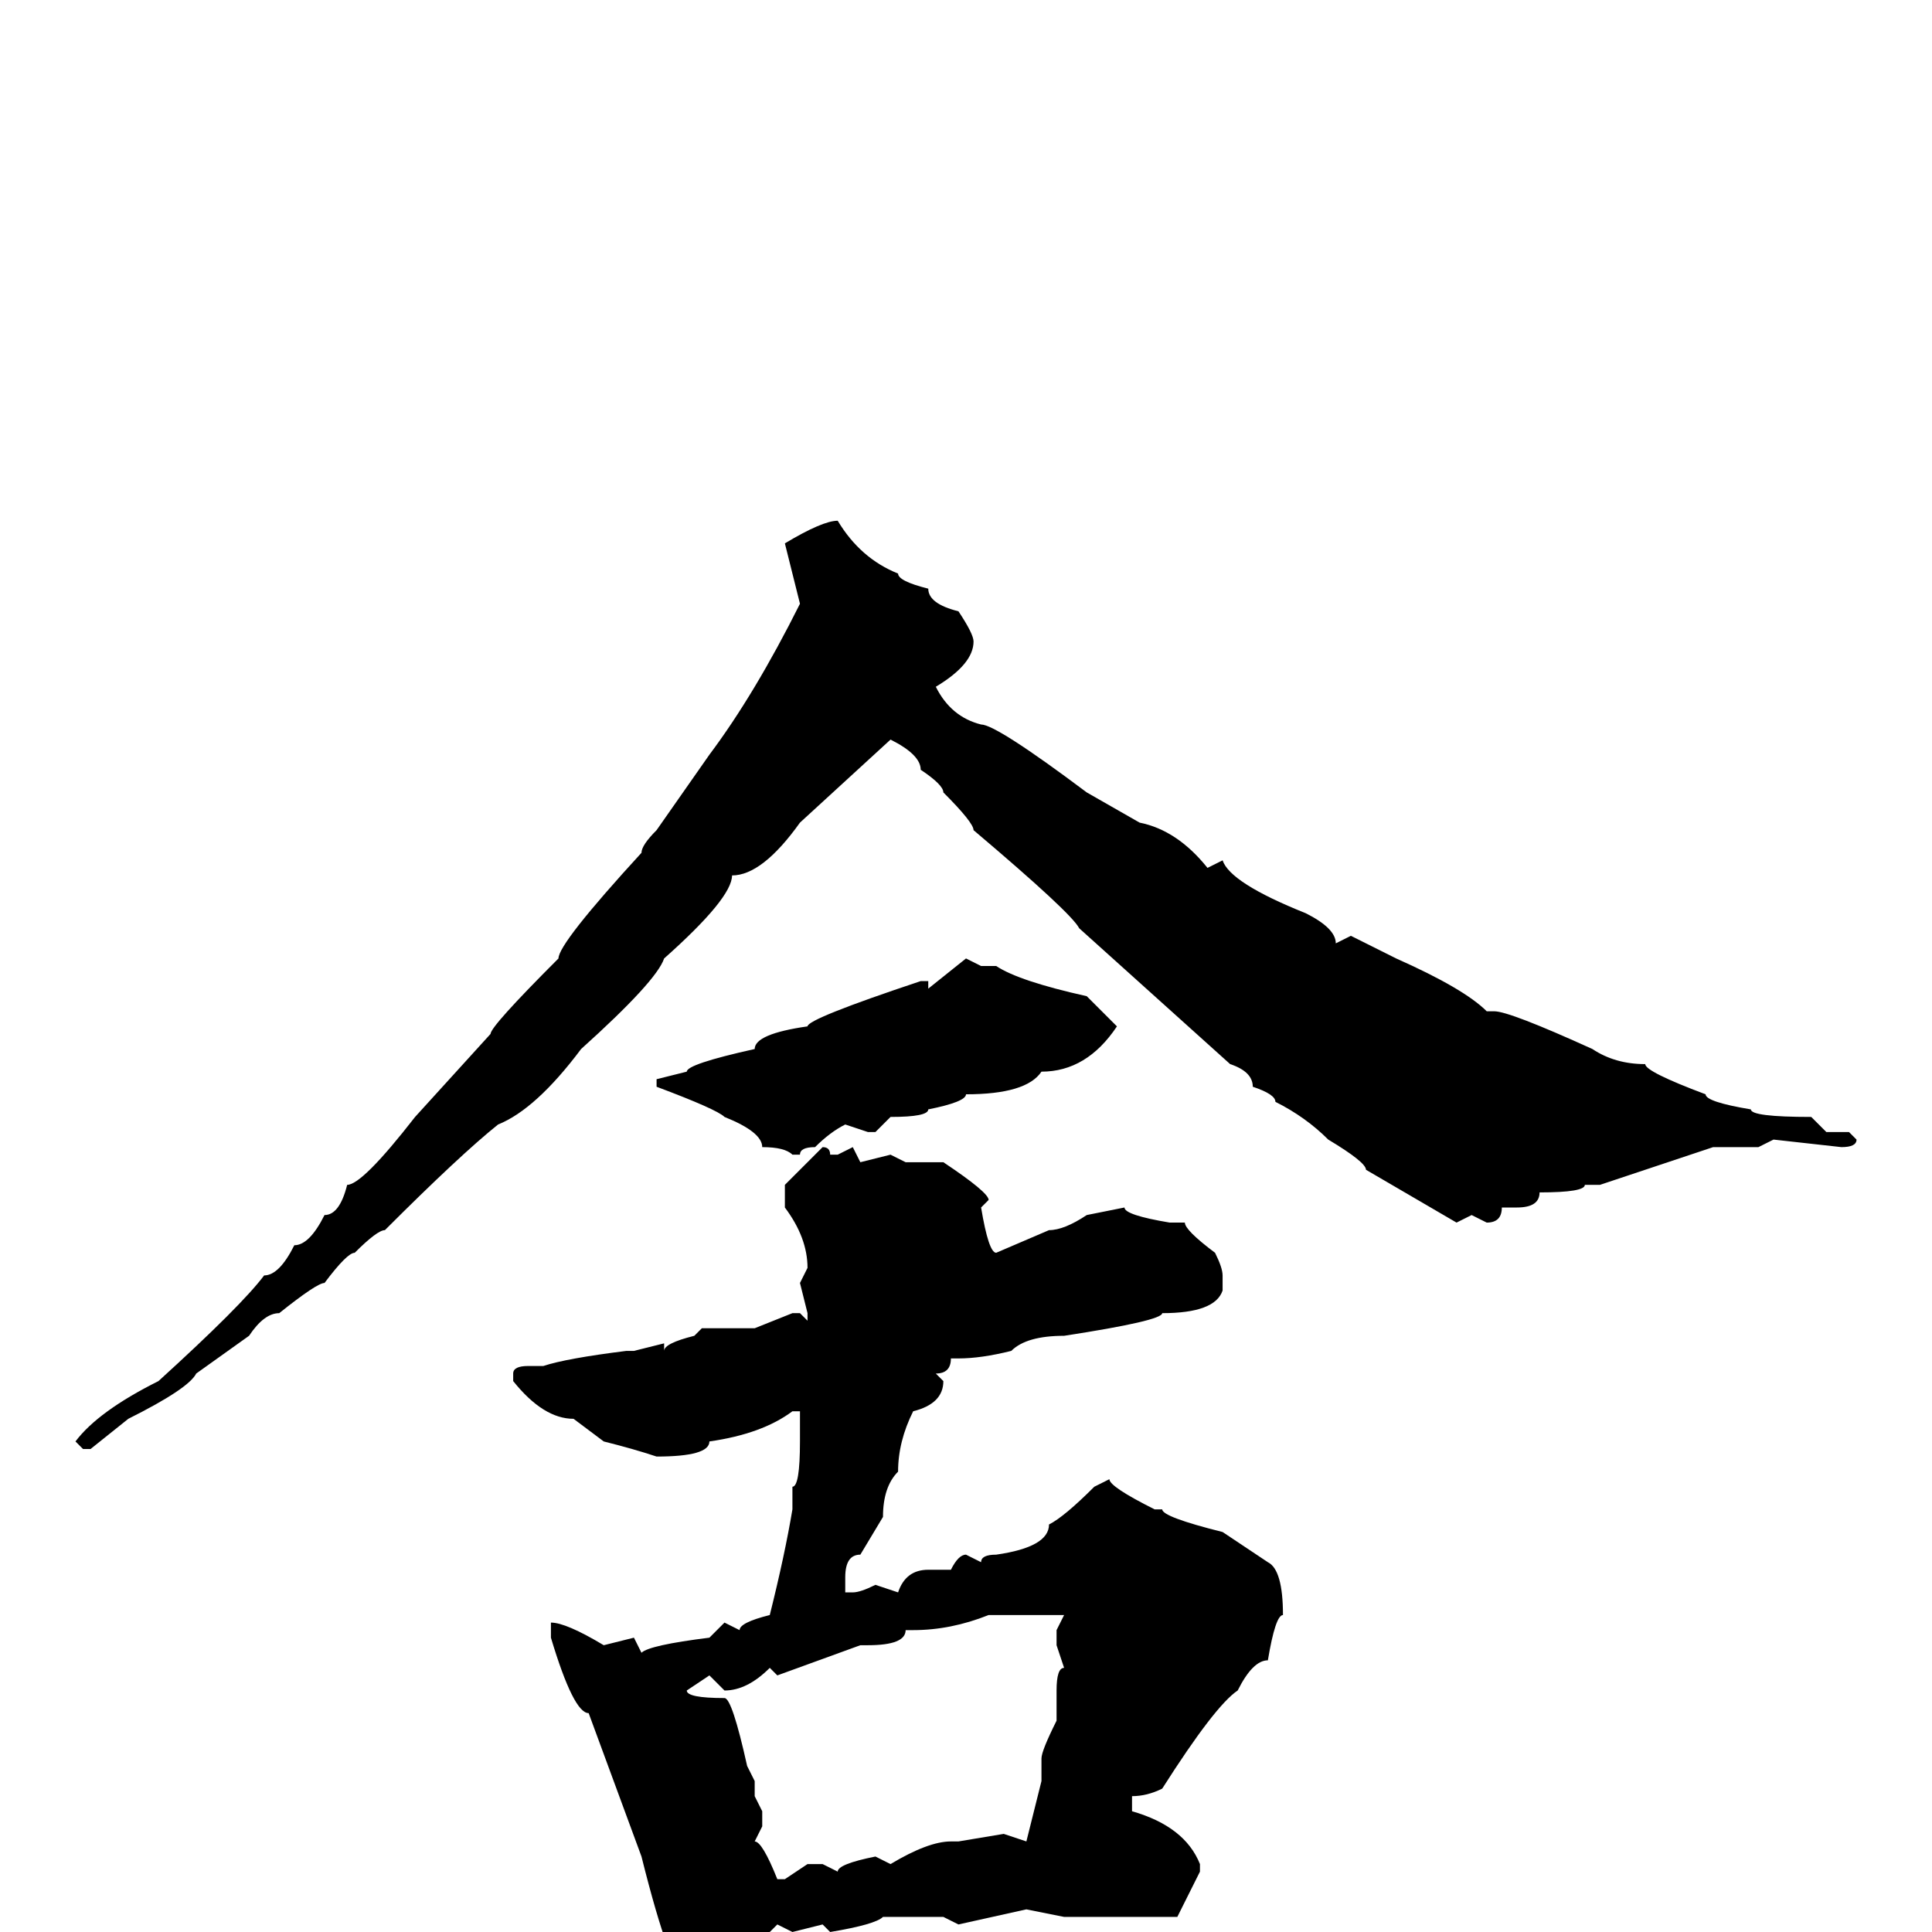 <svg xmlns="http://www.w3.org/2000/svg" viewBox="0 -256 256 256">
	<path fill="#000000" d="M111 -187Q114 -182 119 -180Q119 -179 123 -178Q123 -176 127 -175Q129 -172 129 -171Q129 -168 124 -165Q126 -161 130 -160Q132 -160 144 -151L151 -147Q156 -146 160 -141L162 -142Q163 -139 173 -135Q177 -133 177 -131L179 -132L185 -129Q194 -125 197 -122H198Q200 -122 211 -117Q214 -115 218 -115Q218 -114 226 -111Q226 -110 232 -109Q232 -108 240 -108L242 -106H245L246 -105Q246 -104 244 -104L235 -105L233 -104H231H229H227L212 -99H210Q210 -98 204 -98Q204 -96 201 -96H199Q199 -94 197 -94L195 -95L193 -94L181 -101Q181 -102 176 -105Q173 -108 169 -110Q169 -111 166 -112Q166 -114 163 -115L153 -124L143 -133Q142 -135 129 -146Q129 -147 125 -151Q125 -152 122 -154Q122 -156 118 -158L106 -147Q101 -140 97 -140Q97 -137 88 -129Q87 -126 77 -117Q71 -109 66 -107Q61 -103 51 -93Q50 -93 47 -90Q46 -90 43 -86Q42 -86 37 -82Q35 -82 33 -79L26 -74Q25 -72 17 -68L12 -64H11L10 -65Q13 -69 21 -73Q32 -83 35 -87Q37 -87 39 -91Q41 -91 43 -95Q45 -95 46 -99Q48 -99 55 -108L65 -119Q65 -120 74 -129Q74 -131 85 -143Q85 -144 87 -146L94 -156Q100 -164 106 -176L104 -184Q109 -187 111 -187ZM128 -129L130 -128H132Q135 -126 144 -124L148 -120Q144 -114 138 -114Q136 -111 128 -111Q128 -110 123 -109Q123 -108 118 -108L116 -106H115L112 -107Q110 -106 108 -104Q106 -104 106 -103H105Q104 -104 101 -104Q101 -106 96 -108Q95 -109 87 -112V-113L91 -114Q91 -115 100 -117Q100 -119 107 -120Q107 -121 122 -126H123V-125L128 -129ZM109 -104Q110 -104 110 -103H111L113 -104L114 -102L118 -103L120 -102H123H125Q131 -98 131 -97L130 -96Q131 -90 132 -90L139 -93Q141 -93 144 -95L149 -96Q149 -95 155 -94H157Q157 -93 161 -90Q162 -88 162 -87V-85Q161 -82 154 -82Q154 -81 141 -79Q136 -79 134 -77Q130 -76 127 -76H126Q126 -74 124 -74L125 -73Q125 -70 121 -69Q119 -65 119 -61Q117 -59 117 -55L114 -50Q112 -50 112 -47V-45H113Q114 -45 116 -46L119 -45Q120 -48 123 -48H126Q127 -50 128 -50L130 -49Q130 -50 132 -50Q139 -51 139 -54Q141 -55 145 -59L147 -60Q147 -59 153 -56H154Q154 -55 162 -53L168 -49Q170 -48 170 -42Q169 -42 168 -36Q166 -36 164 -32Q161 -30 154 -19Q152 -18 150 -18V-16Q157 -14 159 -9V-8L156 -2H152H141L136 -3L127 -1L125 -2H117Q116 -1 110 0L109 -1L105 0L103 -1L102 0L103 4Q101 6 101 9Q97 11 96 11H94Q91 10 91 6Q89 6 85 -10L78 -29Q76 -29 73 -39V-40V-41Q75 -41 80 -38L84 -39L85 -37Q86 -38 94 -39L96 -41L98 -40Q98 -41 102 -42Q104 -50 105 -56V-57V-59Q106 -59 106 -65V-67V-69H105Q101 -66 94 -65Q94 -63 87 -63Q84 -64 80 -65L76 -68Q72 -68 68 -73V-74Q68 -75 70 -75H72Q75 -76 83 -77H84L88 -78V-77Q88 -78 92 -79L93 -80H100L105 -82H106L107 -81V-82L106 -86L107 -88Q107 -92 104 -96V-99ZM121 -40H120Q120 -38 115 -38H114L103 -34L102 -35Q99 -32 96 -32L94 -34L91 -32Q91 -31 96 -31Q97 -31 99 -22L100 -20V-19V-18L101 -16V-14L100 -12Q101 -12 103 -7H104L107 -9H109L111 -8Q111 -9 116 -10L118 -9Q123 -12 126 -12H127L133 -13L136 -12L138 -20V-23Q138 -24 140 -28V-32Q140 -35 141 -35L140 -38V-40L141 -42H131Q126 -40 121 -40Z"/>
</svg>